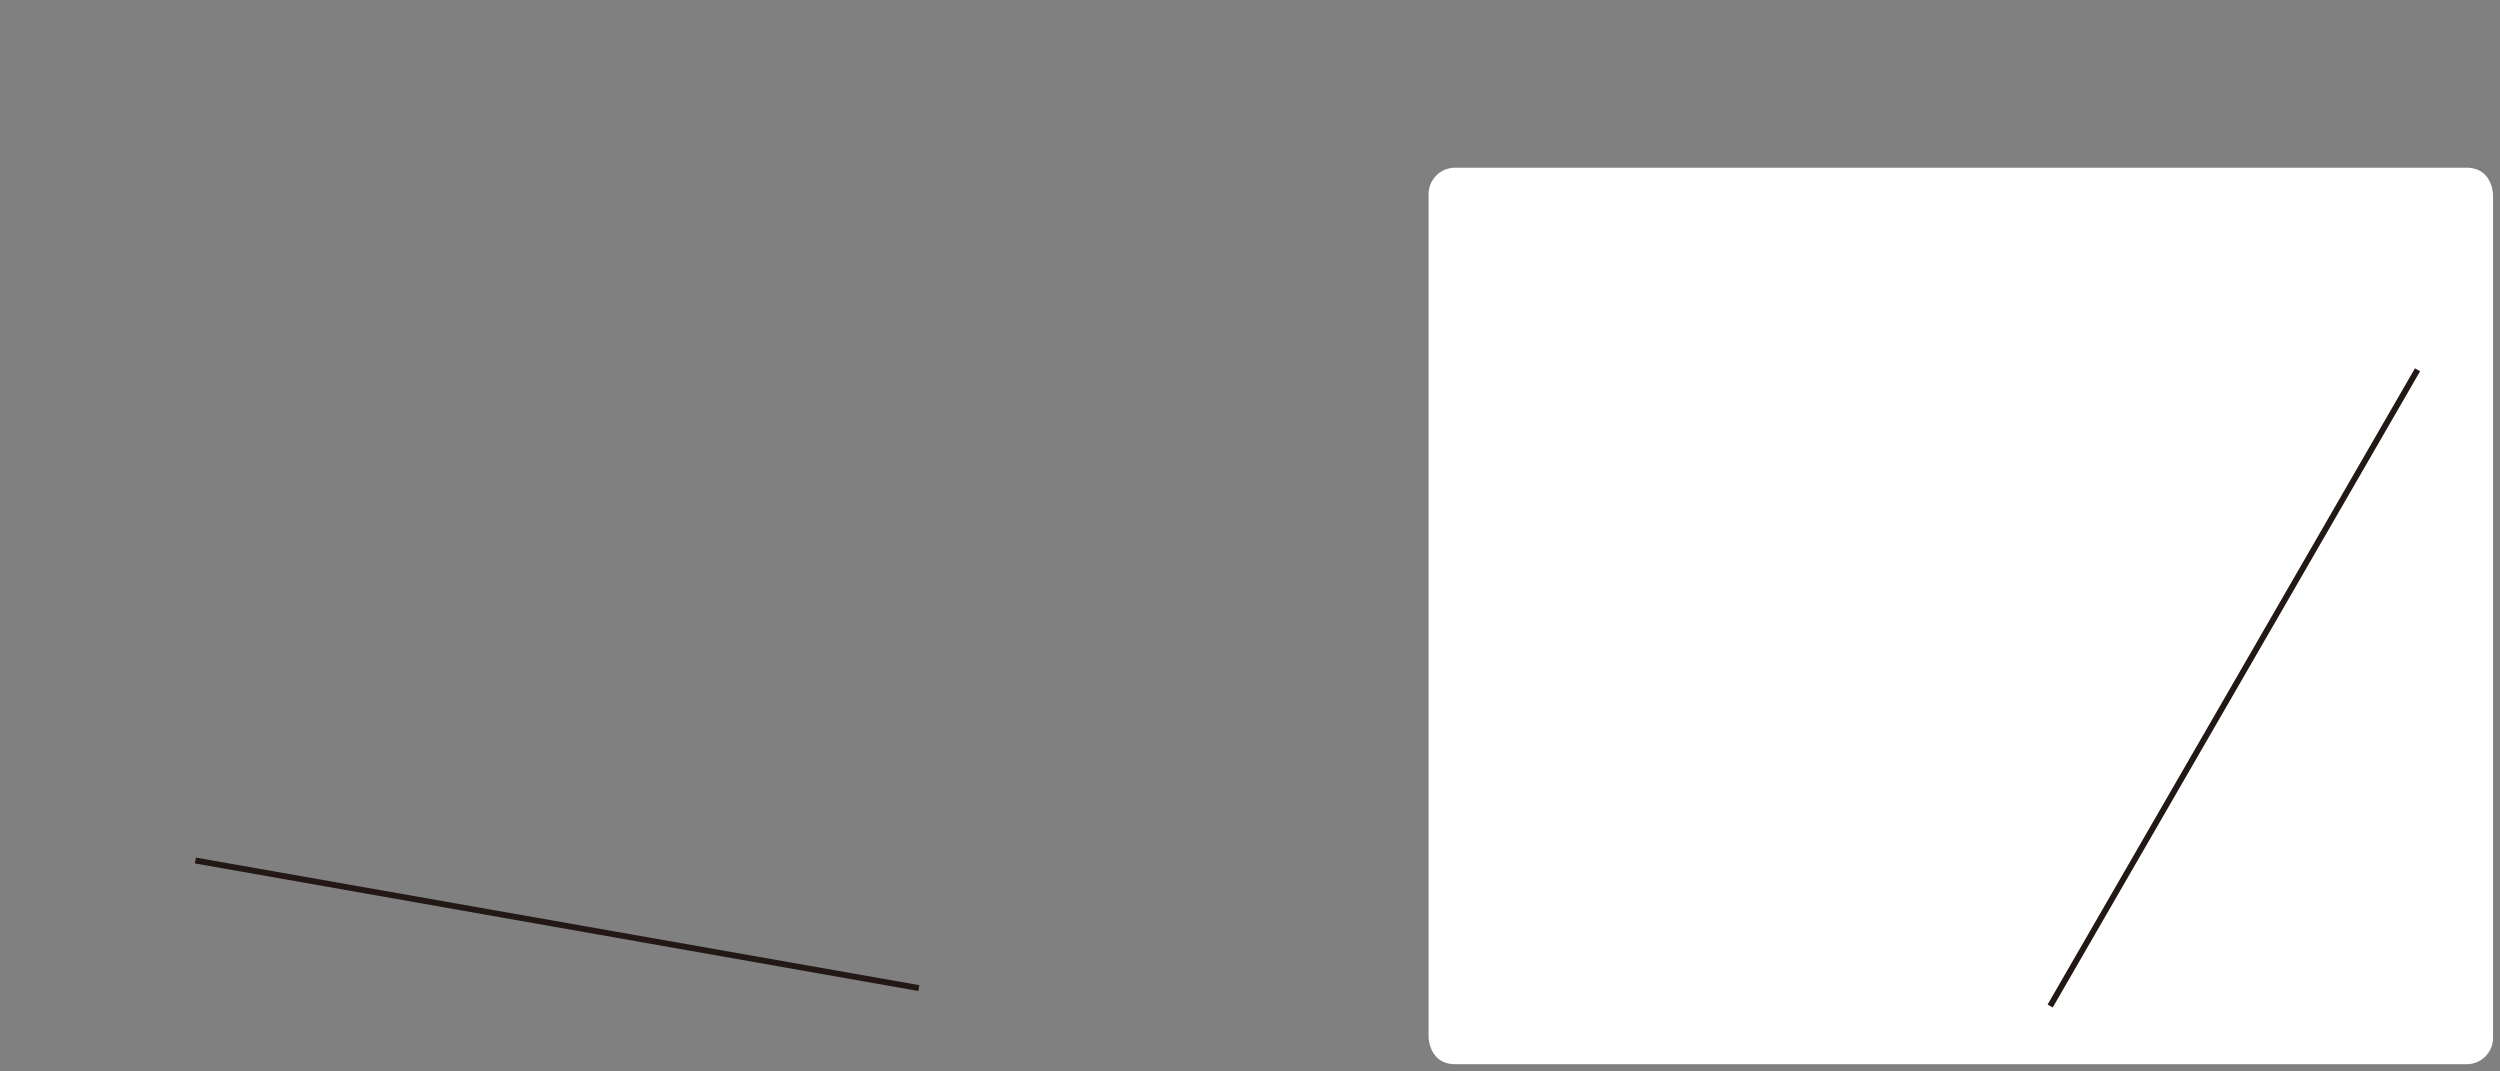 <svg xmlns="http://www.w3.org/2000/svg" xmlns:xlink="http://www.w3.org/1999/xlink" viewBox="0 0 337.62 144.67"><rect x="0" y="0" width="337.62" height="144.67" fill="#808080" stroke="none"/><defs><style>.cls-1,.cls-12,.cls-4,.cls-5,.cls-9{fill:none;}.cls-2{fill:#f1deca;}.cls-3{fill:#fff;}.cls-4,.cls-5{stroke:#f1deca;stroke-linecap:round;}.cls-12,.cls-4,.cls-5{stroke-linejoin:round;}.cls-4{stroke-width:1.87px;}.cls-5{stroke-width:2.8px;}.cls-6{font-size:12px;fill:#231815;font-family:NanumSquareRoundB, NanumSquareRound;font-weight:700;}.cls-7{letter-spacing:-0.03em;}.cls-8{fill:#f8b500;}.cls-9{stroke:#030000;stroke-miterlimit:10;stroke-width:0.42px;}.cls-10{letter-spacing:-0.03em;}.cls-11{clip-path:url(#clip-path);}.cls-12{stroke:#231815;stroke-width:0.8px;}.cls-13{clip-path:url(#clip-path-2);}</style><clipPath id="clip-path"><rect class="cls-1" x="22.68" y="60.8" width="105.11" height="75.6"/></clipPath><clipPath id="clip-path-2"><rect class="cls-1" x="276.53" y="49.74" width="50.3" height="86.32"/></clipPath></defs><title></title><g id="레이어_2" data-name="레이어 2"><g id="레이어_1-2" data-name="레이어 1"><path class="cls-3" d="M192.93,63.86V140s0,3.72,3.62,3.72H333.07a3.57,3.57,0,0,0,3.61-3.72V26.37s0-3.72-3.61-3.72H196.55a3.58,3.58,0,0,0-3.62,3.72v4.25m0,8.69v4.1m0,7.75v4.25"/><g class="cls-11"><line class="cls-12" x1="26.39" y1="116.21" x2="124.09" y2="133.44"/></g><g class="cls-13"><line class="cls-12" x1="276.87" y1="135.86" x2="326.48" y2="49.94"/></g></g></g></svg>